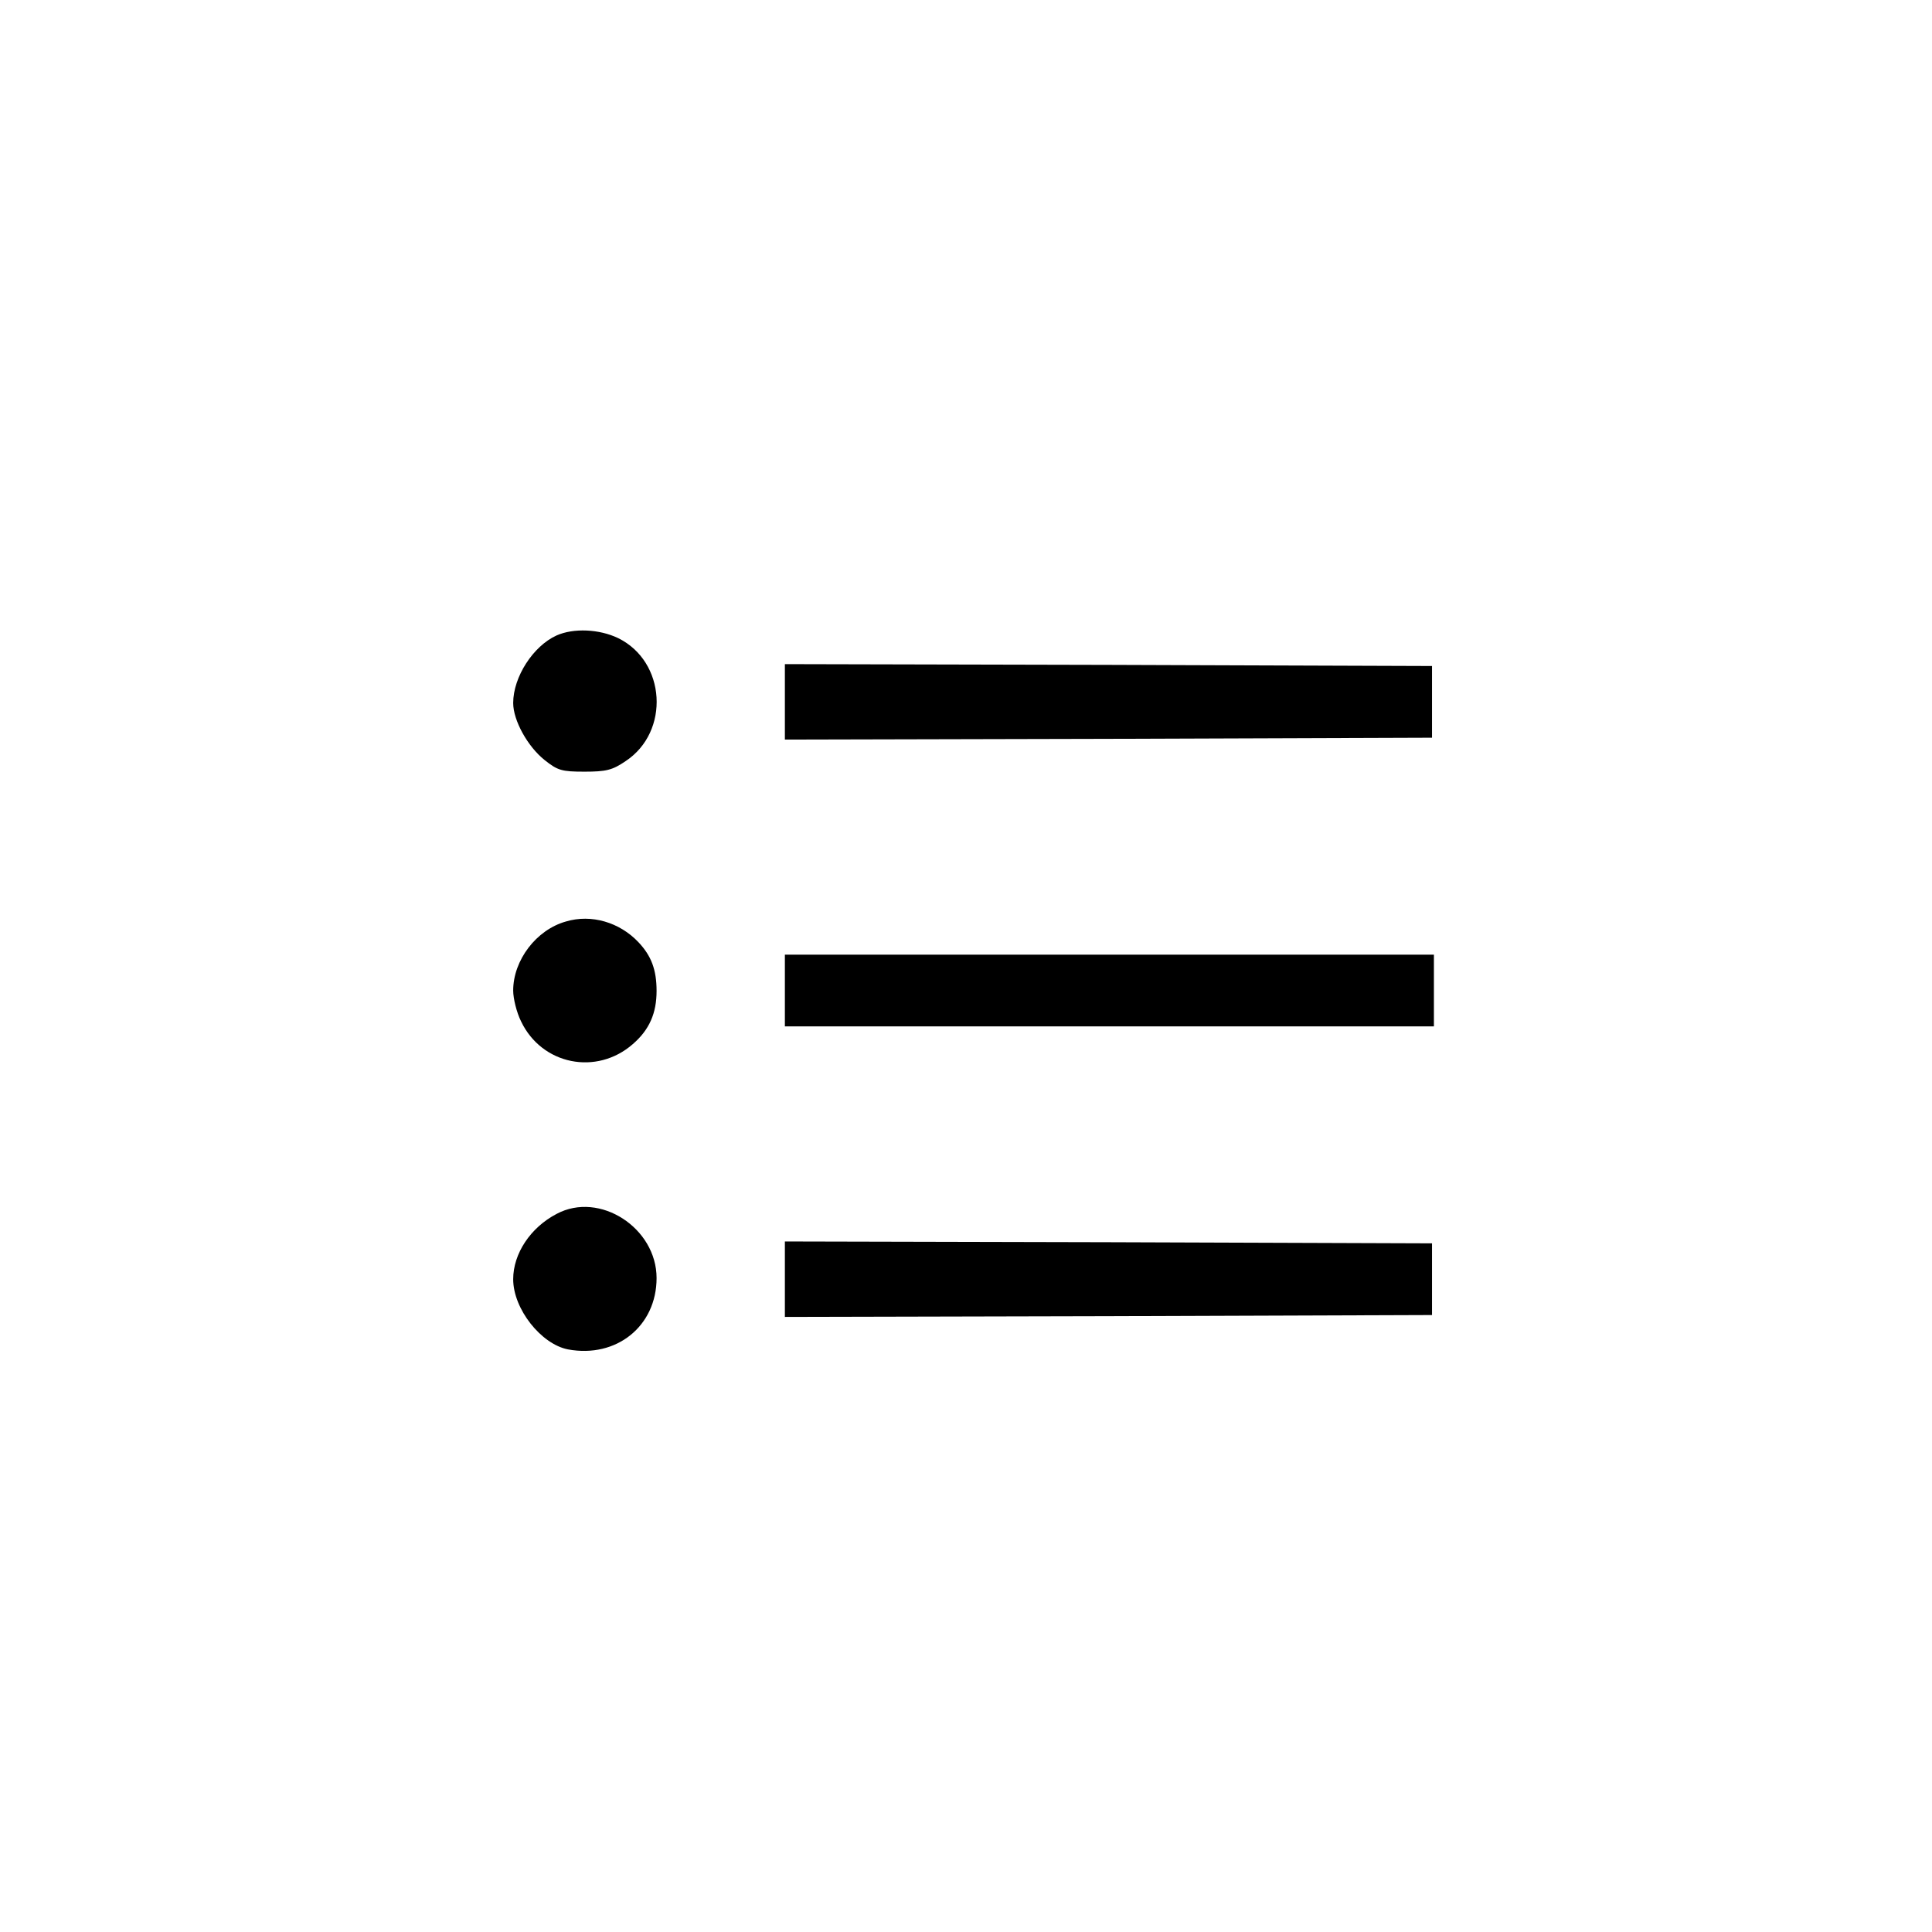 <svg version="1.0" xmlns="http://www.w3.org/2000/svg" width="682.667" height="682.667" viewBox="0 0 512 512"><path d="M147.5 168.4c-6.2 2.8-11.5 11-11.5 17.9 0 4.6 3.8 11.5 8.3 15.1 3.5 2.8 4.6 3.1 10.6 3.1 5.7 0 7.4-.4 10.9-2.8 11.8-7.8 10.7-26.4-2-32.6-5-2.4-11.8-2.7-16.3-.7zM208 186v10l85.8-.2 85.7-.3v-19l-85.7-.3-85.8-.2v10zM150 244.2c-7.9 2.2-14 10.3-14 18.3 0 2.1.9 5.8 2.1 8.2 5.5 11.5 20 14.4 29.6 6 4.4-3.8 6.3-8.2 6.3-14.1 0-5.6-1.4-9.3-4.8-12.9-5-5.3-12.5-7.5-19.2-5.5zM208 262.5v9.5h172v-19H208v9.5zM147.5 321.7c-6.9 3.6-11.5 10.5-11.5 17.3 0 7.9 7.4 17.2 14.5 18.6 12.9 2.4 23.5-6.2 23.5-18.9 0-13.3-15.1-23.1-26.5-17zM208 339v10l85.8-.2 85.7-.3v-19l-85.7-.3-85.8-.2v10z"/></svg>